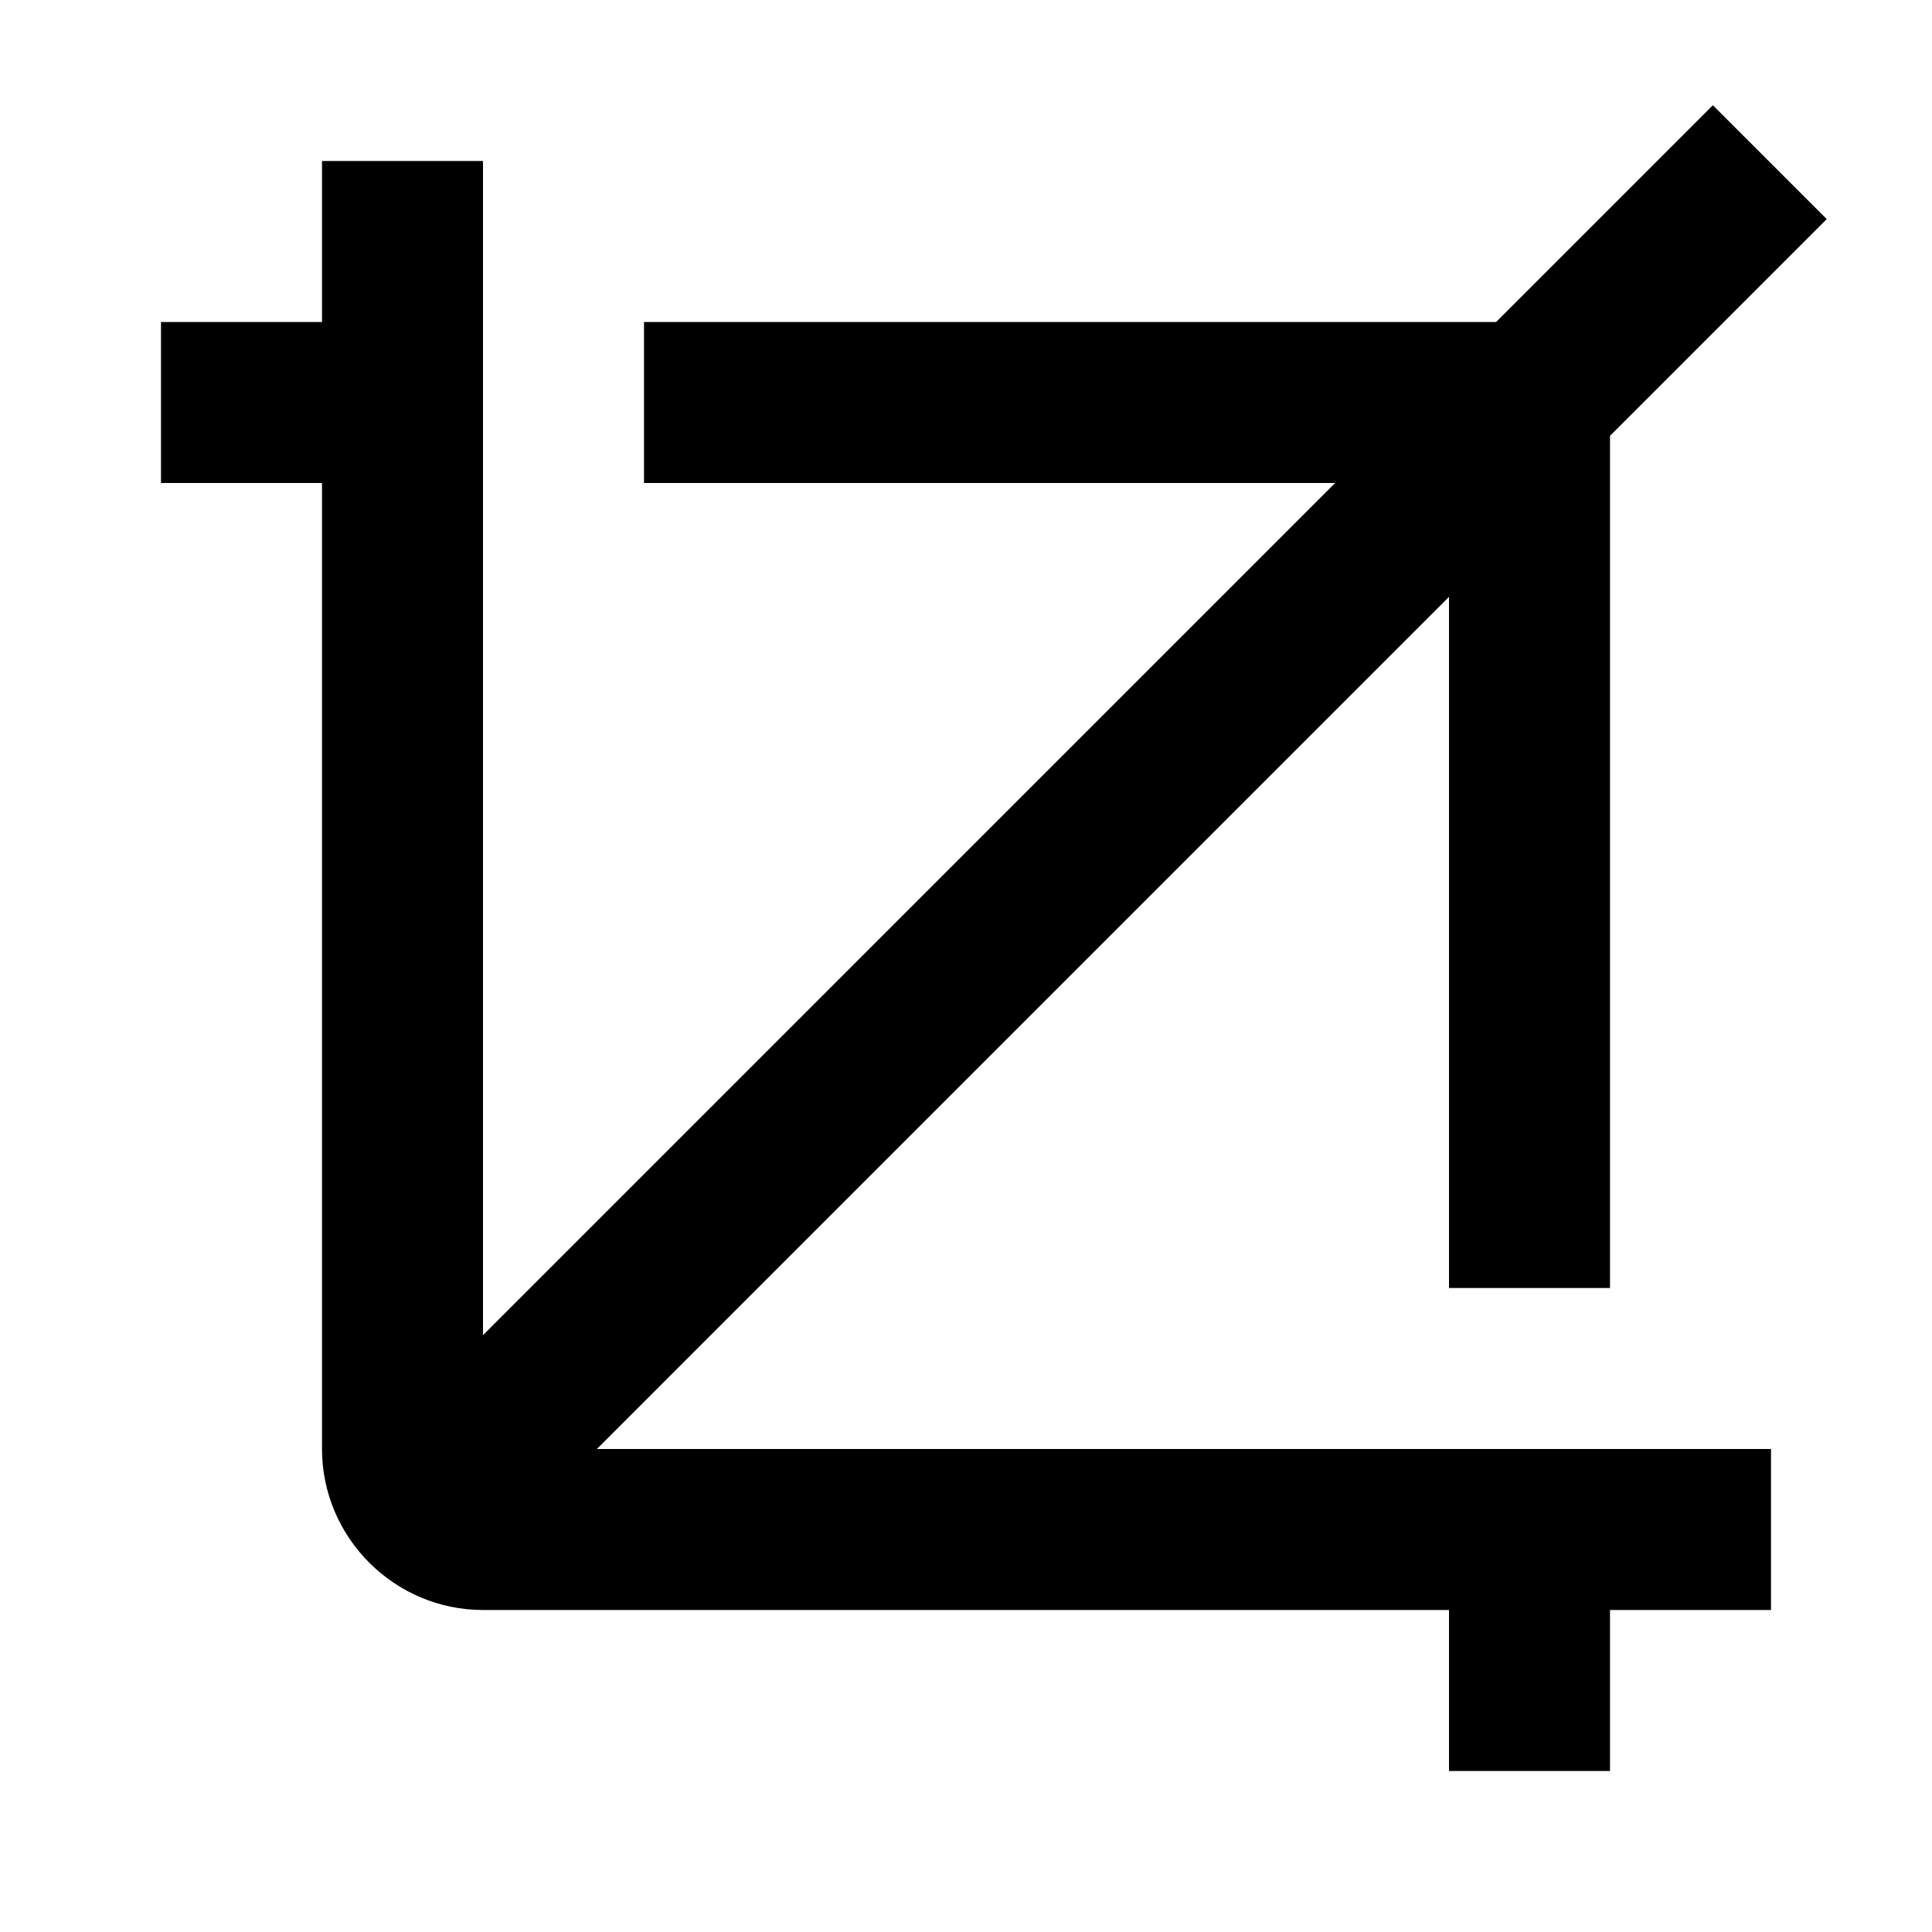 <svg xmlns="http://www.w3.org/2000/svg" viewBox="0 0 24 24" width="48px" height="48px"><path d="M1.5 9.5H25.5V11.5H1.5z" transform="rotate(-45.001 13.5 10.5)"/><path d="M22,20H6c-1.1,0-2-0.9-2-2V2h2v16h16V20z"/><path d="M20 16L18 16 18 6 8 6 8 4 20 4zM2 4H5V6H2zM18 19H20V22H18z"/></svg>